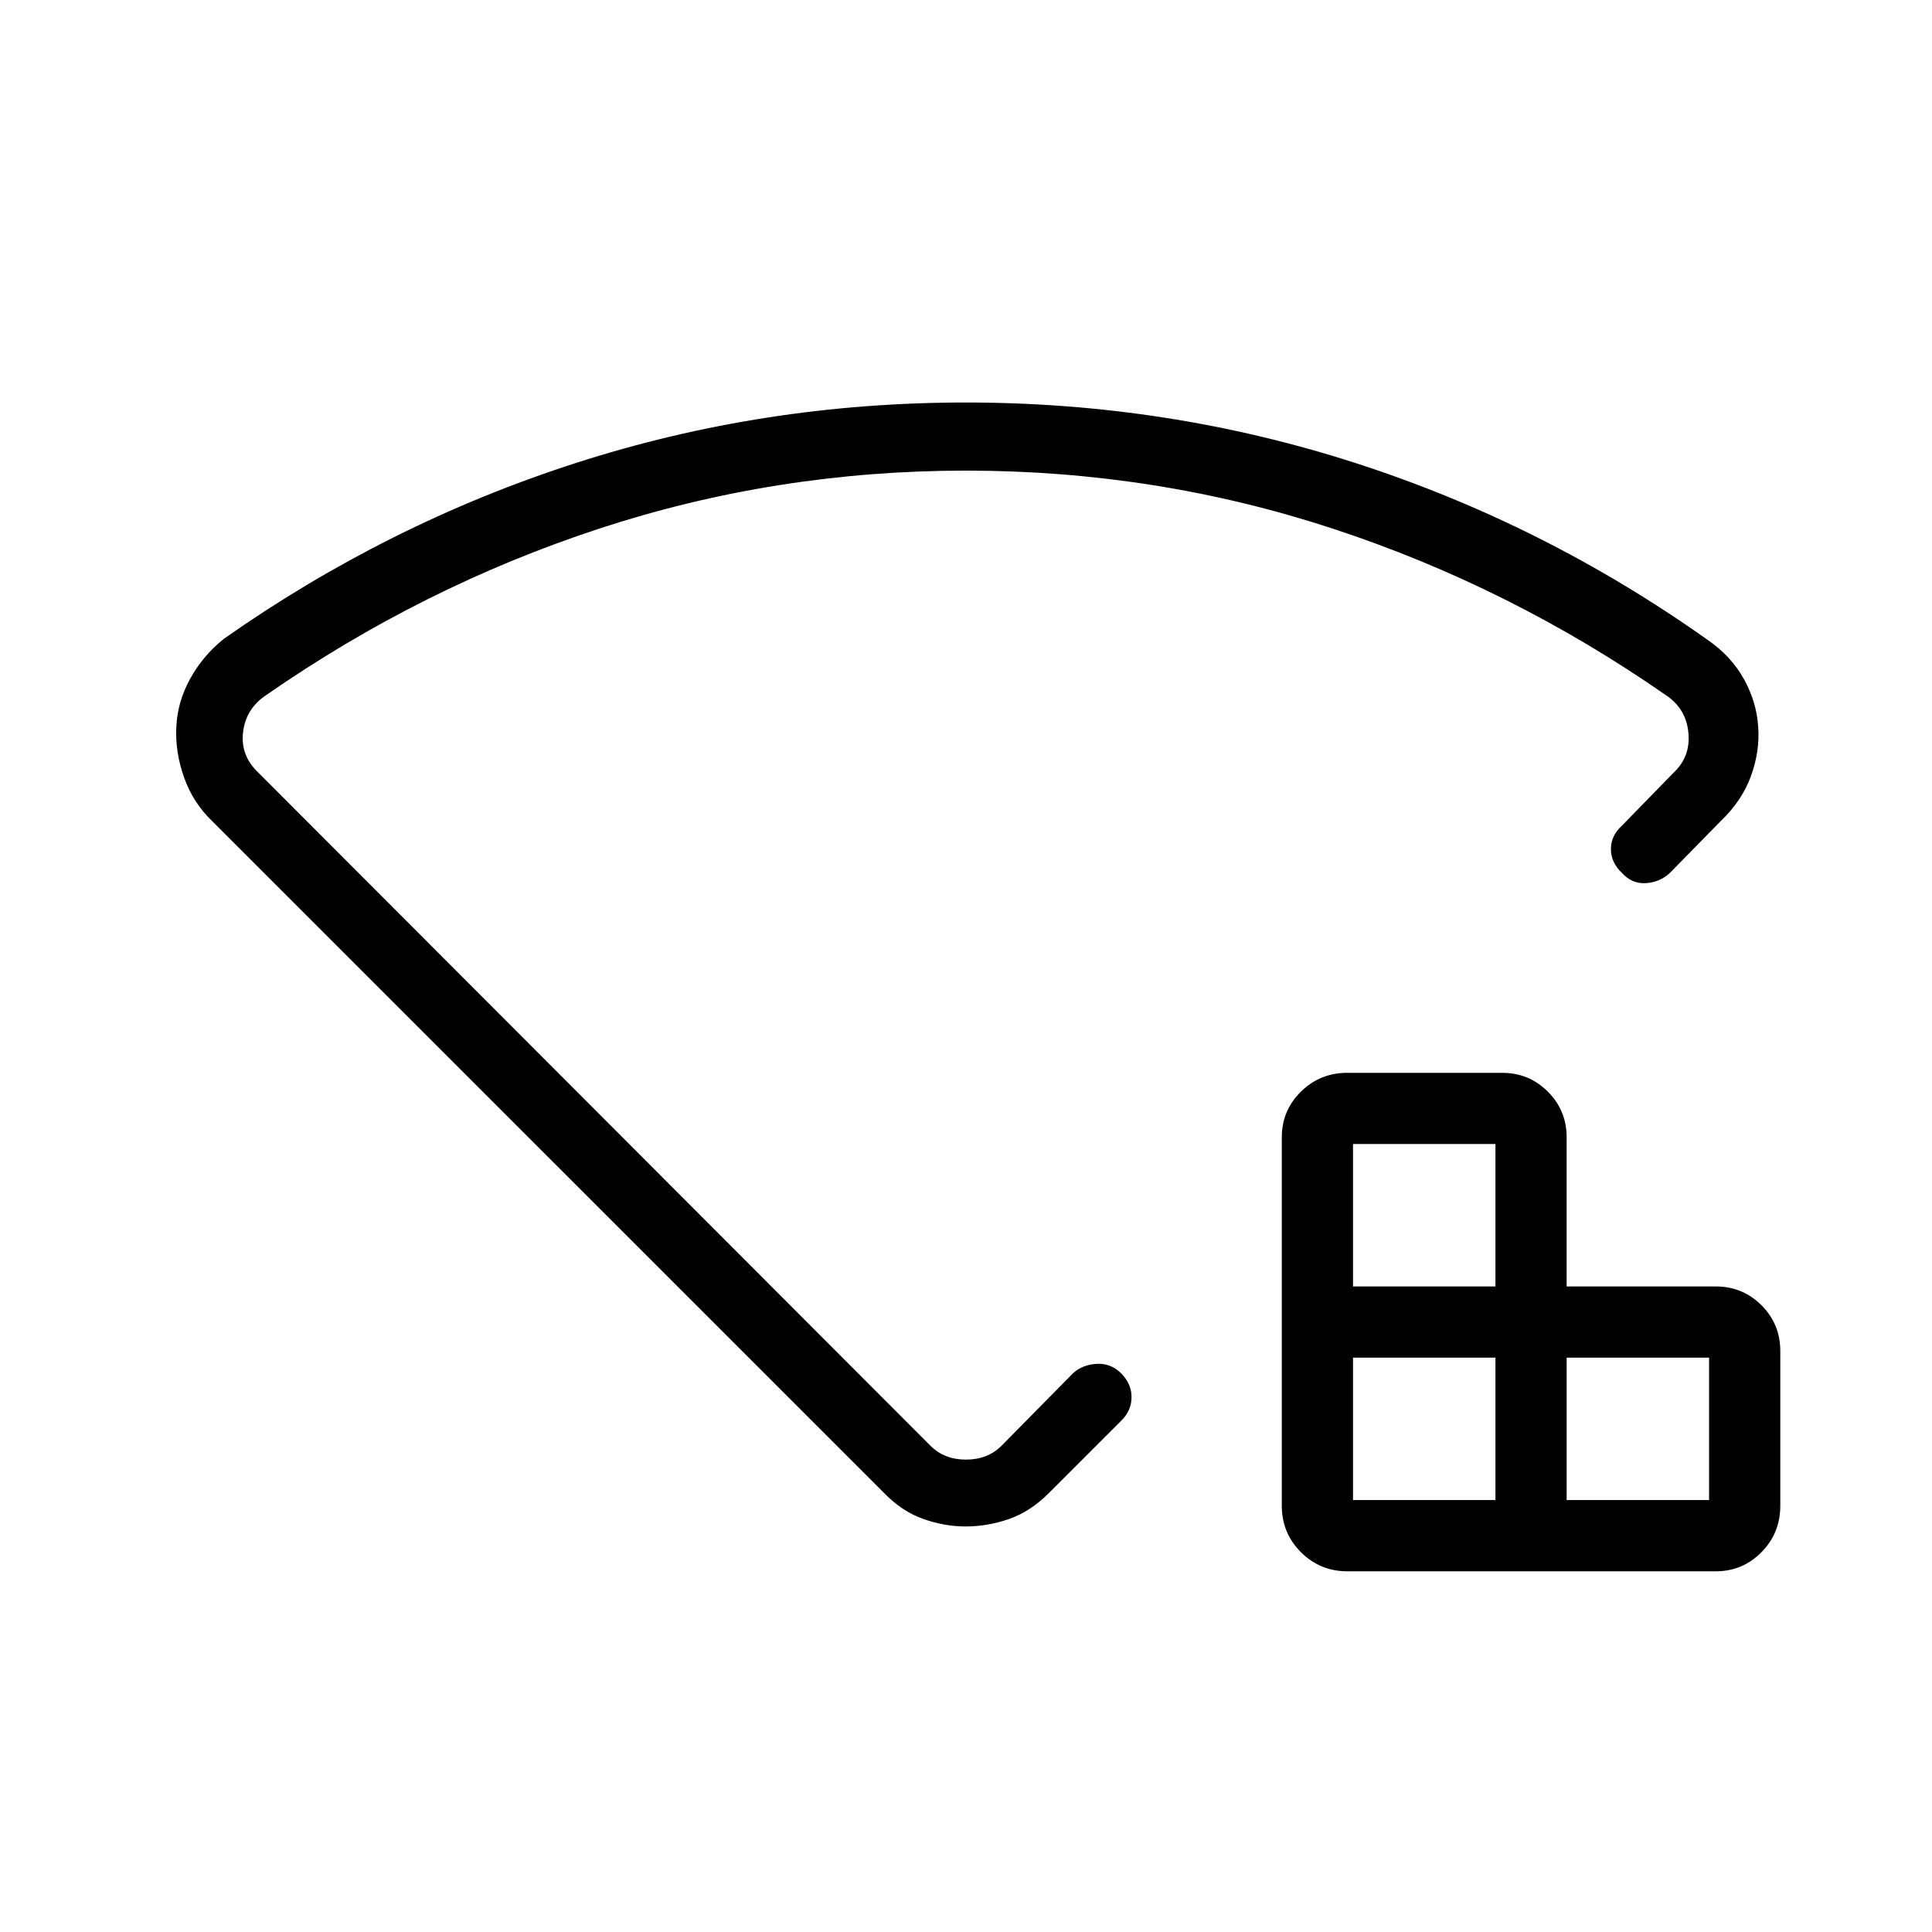 <svg xmlns="http://www.w3.org/2000/svg" height="40" viewBox="0 -960 960 960" width="40"><path d="M672.31-214.62h70.77v-70.76h-70.77v70.76Zm0-106.15h70.77v-70.77h-70.77v70.77Zm106.15 106.15h70.77v-70.76h-70.77v70.76Zm-108.97 35.39q-13.57 0-23.07-9.5t-9.5-23.06v-183.08q0-13.36 9.5-22.7 9.5-9.35 23.07-9.35h76.92q13.36 0 22.7 9.35 9.35 9.34 9.35 22.7v74.1h74.1q13.36 0 22.71 9.35 9.35 9.35 9.35 22.7v76.93q0 13.56-9.35 23.06-9.35 9.5-22.71 9.5H669.49ZM479.87-760q100.62 0 194.01 30.19 93.4 30.19 174.57 87.72 11.79 8.1 18.11 19.55 6.32 11.45 7.07 23.63.91 12.12-3.57 24.48-4.47 12.35-15.03 22.4l-25.24 25.76q-5.05 4.68-11.96 5.1-6.91.43-11.88-5.06-5.49-5.18-5.49-11.86t5.49-11.65l25.69-26.36q8.46-7.95 7.31-19.87-1.15-11.93-11.15-18.59-77.42-53.8-165.34-82.7-87.92-28.89-182.46-28.89t-182.46 28.89q-87.92 28.9-165.34 82.7-10 6.66-11.41 18.33-1.41 11.67 7.57 20.13l333.95 334.46q6.92 6.92 17.69 6.92 10.77 0 17.69-6.92l35.57-36.08q4.71-4.2 11.72-4.59 7-.38 12.14 4.75 5.14 5.14 5.14 11.76t-4.98 11.6l-36.18 36.17q-9.23 9.24-19.89 12.88-10.67 3.64-21.34 3.64-10.66 0-21.2-3.77t-19.26-12.75L105.56-551.87q-9.63-9.14-14.15-21.98-4.51-12.83-3.77-25.23.58-12.27 6.84-23.64 6.26-11.38 16.72-19.84 81.44-57.21 174.75-87.32Q379.26-760 479.87-760Zm.13 281.1Z"/></svg>
